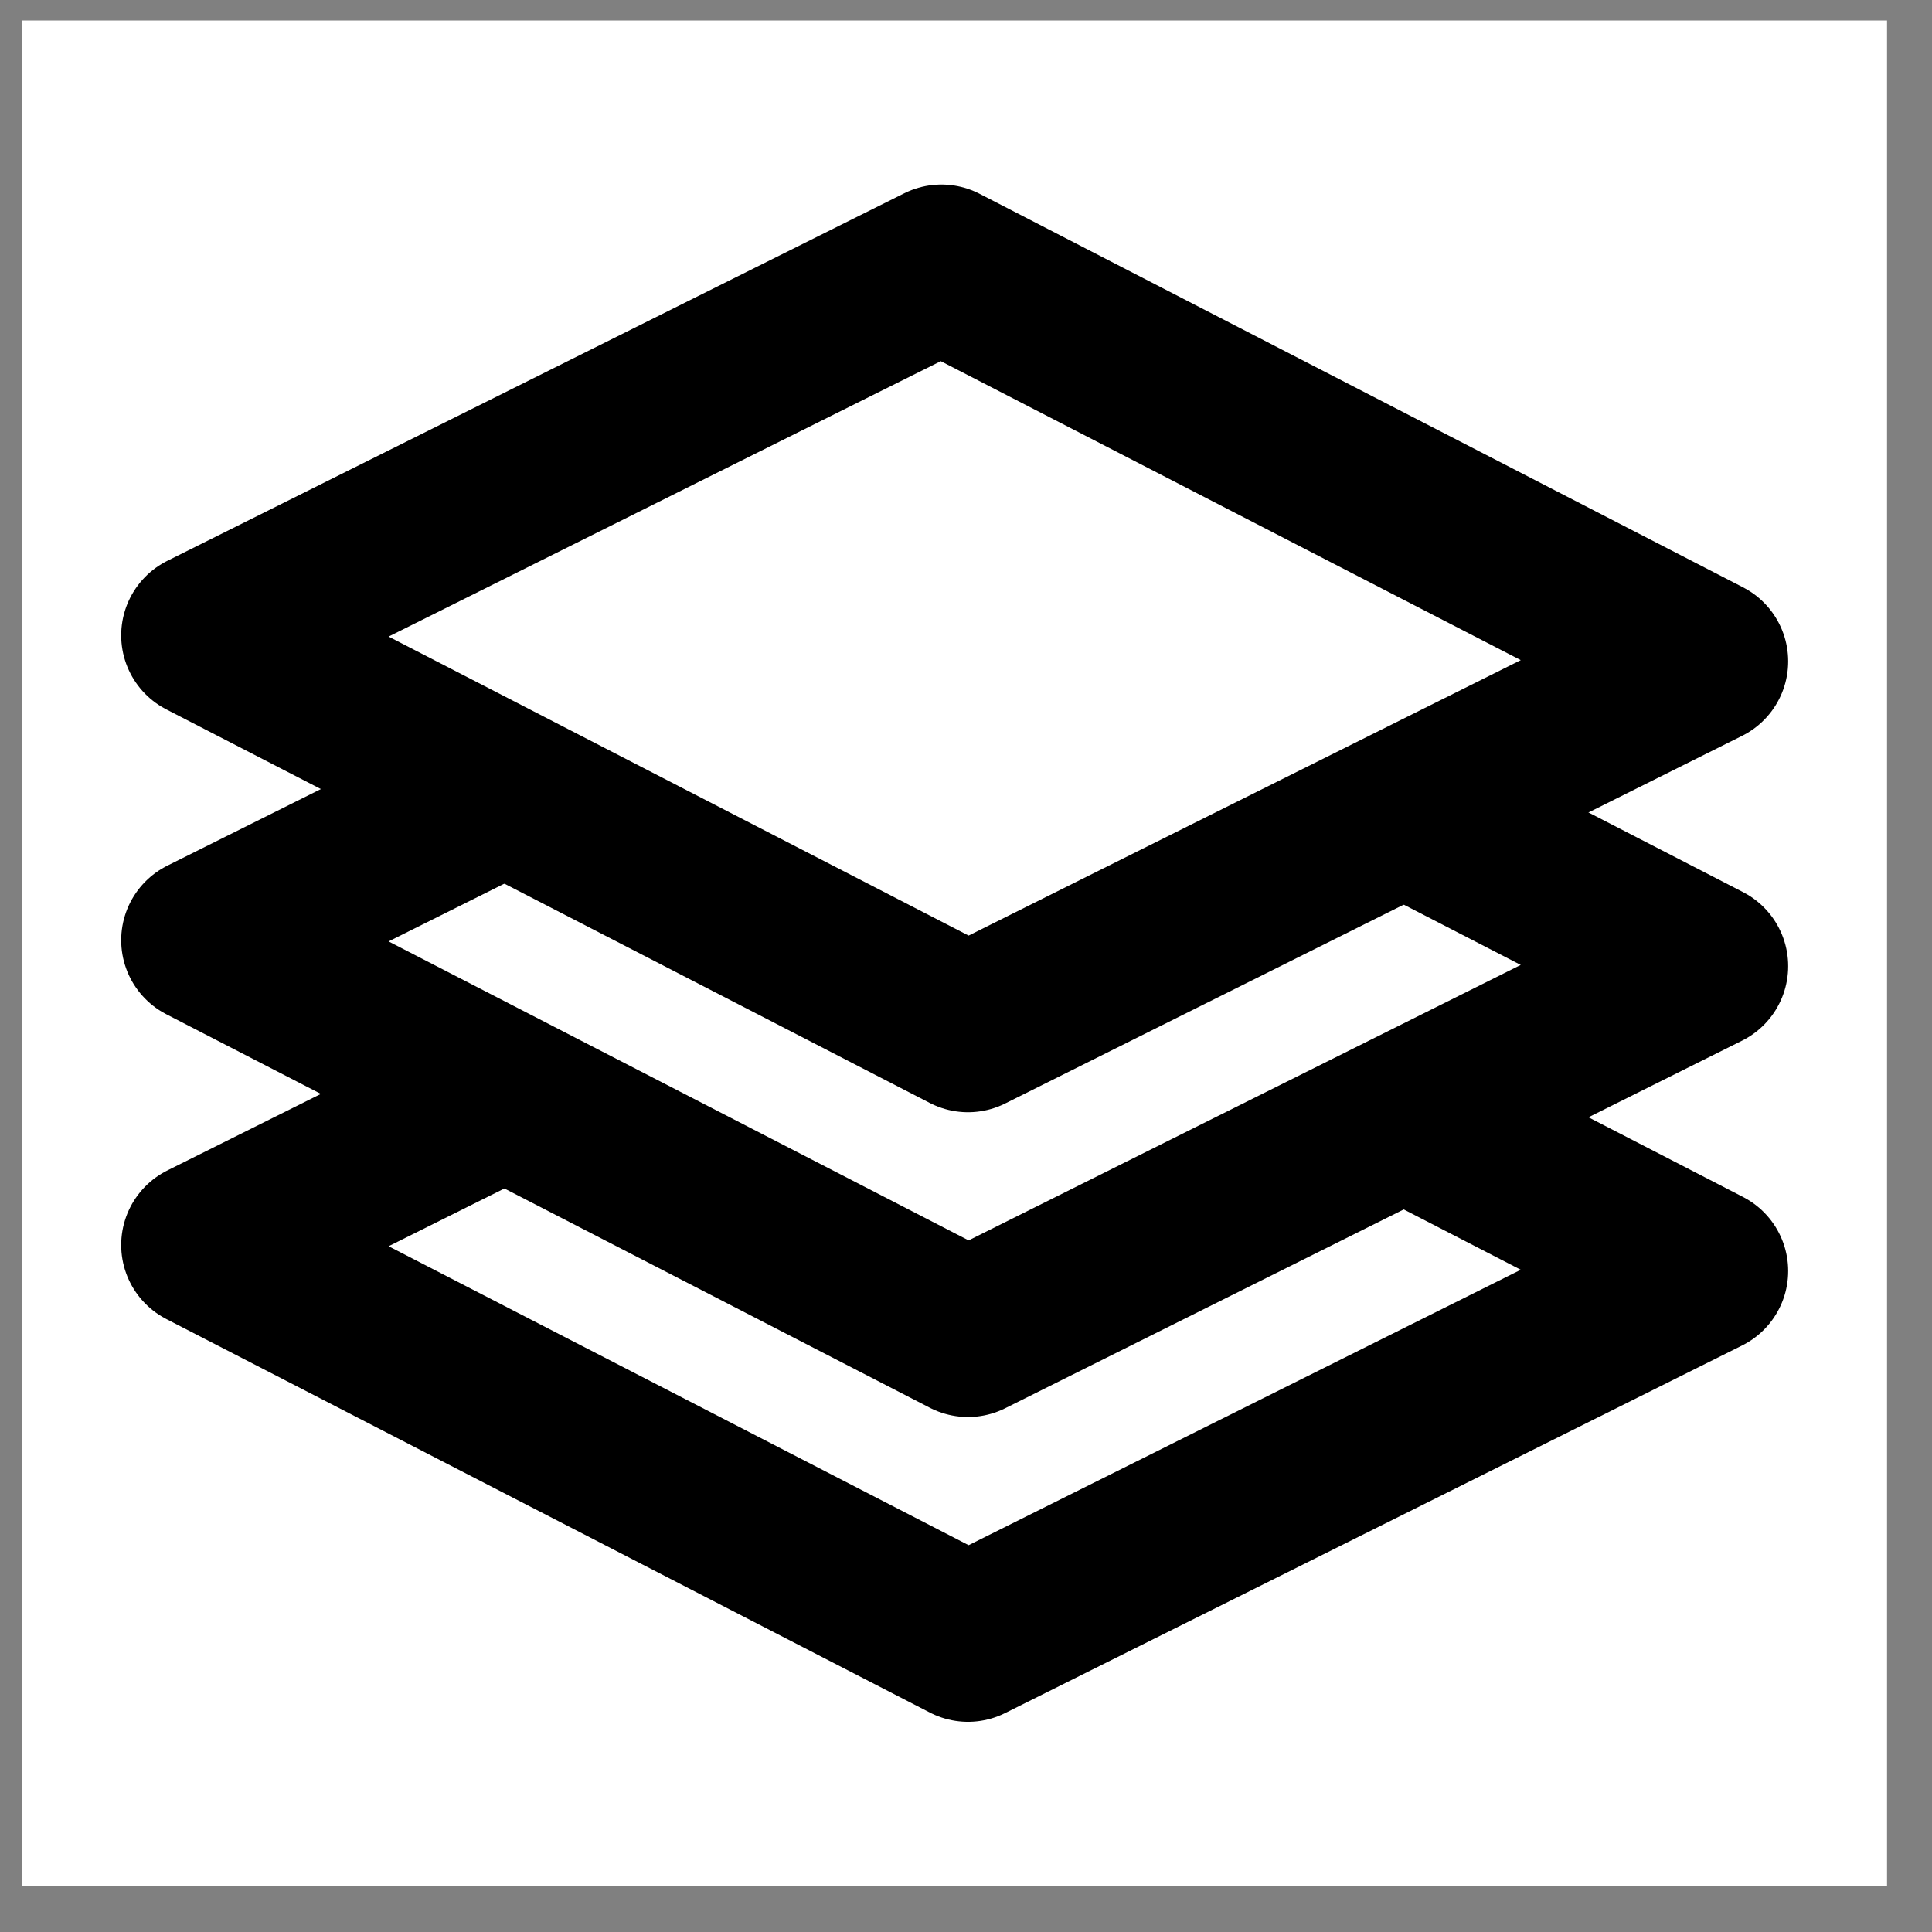 <svg width="29" height="29" viewBox="0 0 29 29" fill="none" xmlns="http://www.w3.org/2000/svg">
<rect x="0" y="0" width="29" height="29" fill="#808080" stroke="none"/>
<g clip-path="url(#clip0_0_1958)">
<rect width="28" height="28" transform="translate(0.325 0.308)" fill="white"/>
<path d="M21.079 12.177L25.591 14.502L14.53 20.02L3.069 14.113L7.577 11.864" stroke="black" stroke-width="2.5" stroke-miterlimit="10" stroke-linejoin="round"/>
<path d="M25.591 9.927L14.53 15.445L3.069 9.537L14.131 4.02L25.591 9.927Z" stroke="black" stroke-width="2.5" stroke-miterlimit="10" stroke-linejoin="round"/>
<path d="M21.079 16.752L25.591 19.078L14.53 24.595L3.069 18.688L7.577 16.44" stroke="black" stroke-width="2.5" stroke-miterlimit="10" stroke-linejoin="round"/>
</g>
<defs>
<clipPath id="clip0_0_1958">
<rect width="28" height="28" fill="white" transform="translate(0.325 0.308)"/>
</clipPath>
</defs>
</svg>
